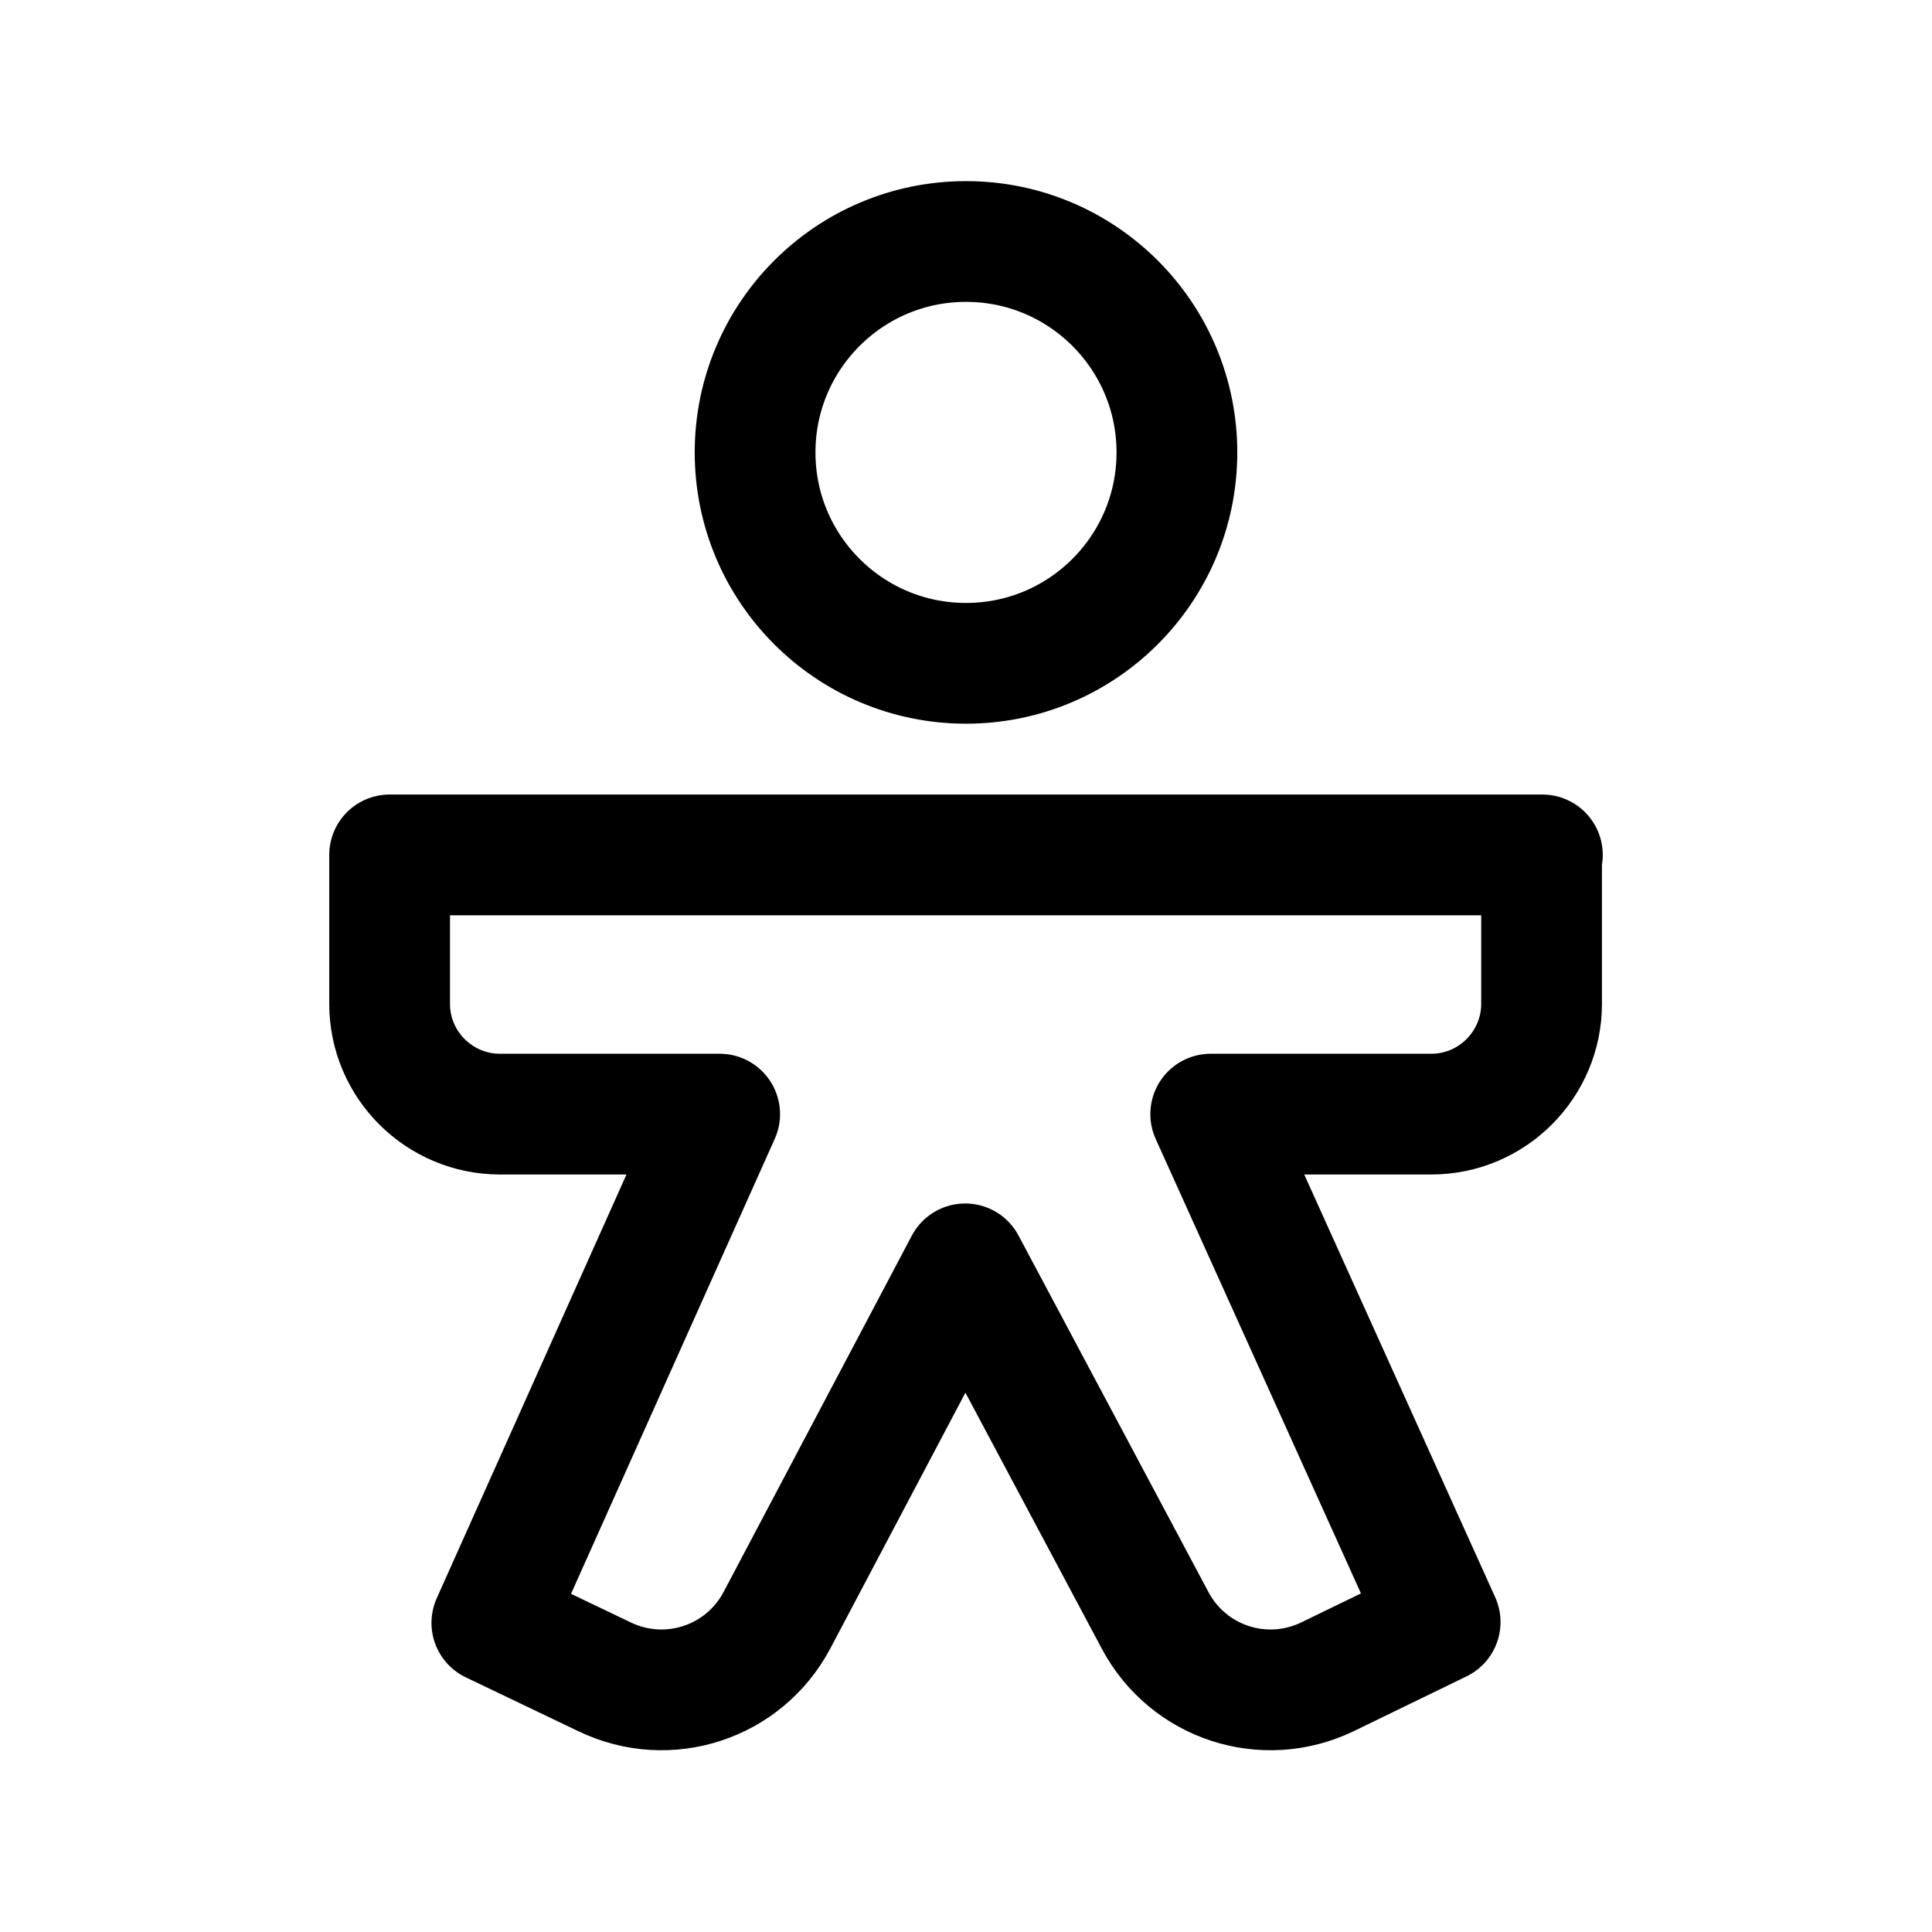 <svg xmlns="http://www.w3.org/2000/svg" width="1.5em" height="1.5em" fill="none" viewBox="0 0 24 24"><path stroke="currentColor" stroke-linecap="round" stroke-linejoin="round" stroke-width="1.5" d="M19.16 10.62H4.84V12.47C4.84 13.23 5.46 13.84 6.21 13.84H8.94L6.11 20.16L7.51 20.83C8.3 21.21 9.24 20.9 9.65 20.13L11.99 15.7L14.35 20.13C14.76 20.9 15.7 21.21 16.49 20.83L17.89 20.15L15.04 13.84H17.78C18.54 13.84 19.15 13.22 19.15 12.47V10.62H19.16Z"/><path stroke="currentColor" stroke-linecap="round" stroke-linejoin="round" stroke-width="1.5" d="M12 8.24C13.447 8.24 14.62 7.067 14.62 5.62C14.62 4.173 13.447 3 12 3C10.553 3 9.38 4.173 9.38 5.62C9.38 7.067 10.553 8.24 12 8.24Z"/></svg>
